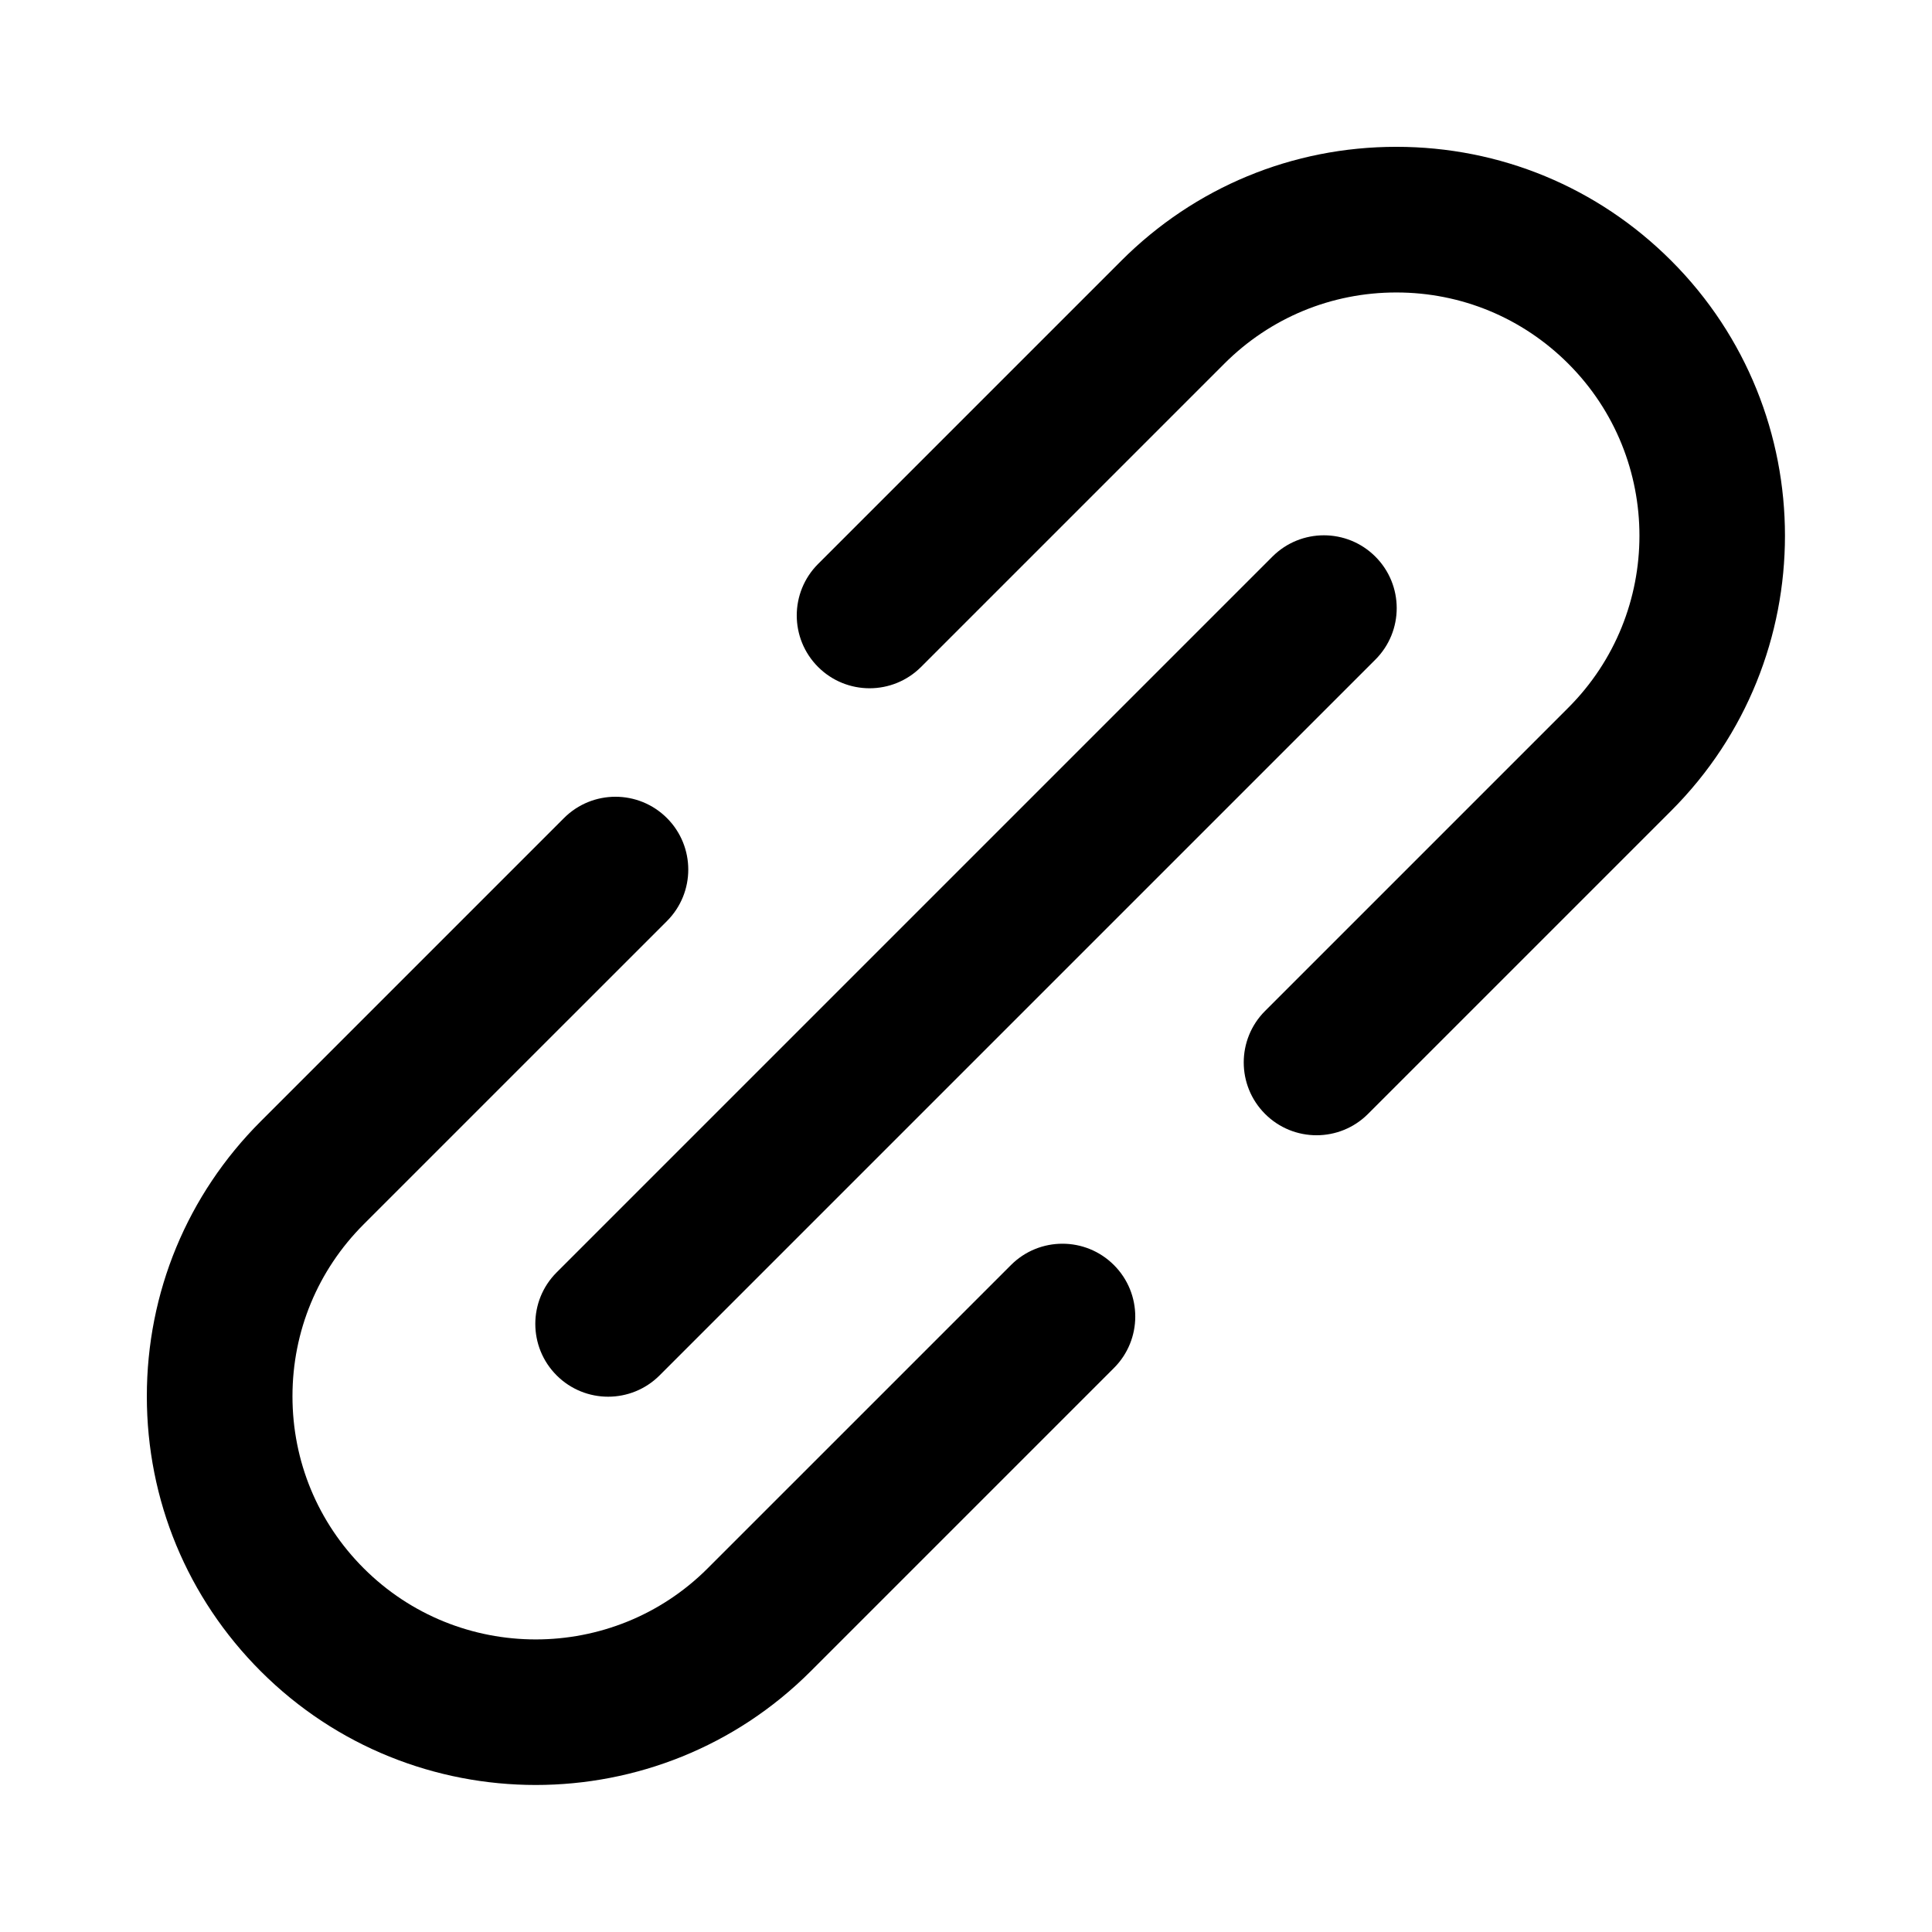 <svg xmlns="http://www.w3.org/2000/svg" xmlns:xlink="http://www.w3.org/1999/xlink" version="1.1" width="256" height="256" viewBox="0 0 256 256" xml:space="preserve">
<desc>Created with Fabric.js 1.7.22</desc>
<defs>
</defs>
<g transform="translate(128 128) scale(0.62 0.62)" style="">
	<g style="stroke: none; stroke-width: 0; stroke-dasharray: none; stroke-linecap: butt; stroke-linejoin: miter; stroke-miterlimit: 10; fill: none; fill-rule: nonzero; opacity: 1;" transform="translate(-175.05 -175.05) scale(3.89 3.89)" >
	<path d="M 21.36 89.995 c -5.471 0 -10.942 -2.082 -15.107 -6.248 c -4.035 -4.036 -6.258 -9.4 -6.258 -15.107 c 0 -5.708 2.222 -11.073 6.258 -15.107 l 16.659 -16.66 c 1.563 -1.562 4.095 -1.562 5.658 0 c 1.562 1.563 1.562 4.095 0 5.658 L 11.91 59.19 c -2.525 2.525 -3.914 5.881 -3.914 9.45 s 1.39 6.926 3.914 9.45 c 5.211 5.21 13.69 5.212 18.899 0 l 16.661 -16.66 c 1.561 -1.563 4.096 -1.563 5.657 0 c 1.563 1.562 1.563 4.095 0 5.657 l -16.66 16.66 C 32.302 87.913 26.831 89.995 21.36 89.995 z" style="stroke: none; stroke-width: 1; stroke-dasharray: none; stroke-linecap: butt; stroke-linejoin: miter; stroke-miterlimit: 10; fill: rgb(0,0,0); fill-rule: nonzero; opacity: 1;" transform=" matrix(1 0 0 1 0 0) " stroke-linecap="round" />
	<path d="M 64.259 54.299 c -1.024 0 -2.048 -0.391 -2.828 -1.172 c -1.563 -1.562 -1.563 -4.095 0 -5.657 l 16.66 -16.661 c 5.211 -5.211 5.211 -13.689 0 -18.899 c -2.525 -2.524 -5.881 -3.914 -9.45 -3.914 s -6.926 1.39 -9.45 3.914 L 42.531 28.57 c -1.563 1.562 -4.095 1.562 -5.658 0 c -1.562 -1.563 -1.562 -4.095 0 -5.658 l 16.66 -16.66 c 4.035 -4.035 9.399 -6.258 15.107 -6.258 c 5.707 0 11.072 2.222 15.107 6.258 c 8.33 8.331 8.33 21.884 0 30.215 l -16.66 16.66 C 66.307 53.908 65.283 54.299 64.259 54.299 z" style="stroke: none; stroke-width: 1; stroke-dasharray: none; stroke-linecap: butt; stroke-linejoin: miter; stroke-miterlimit: 10; fill: rgb(0,0,0); fill-rule: nonzero; opacity: 1;" transform=" matrix(1 0 0 1 0 0) " stroke-linecap="round" />
	<path d="M 25.338 68.663 c -1.024 0 -2.048 -0.391 -2.829 -1.172 c -1.562 -1.562 -1.562 -4.095 0 -5.657 l 39.325 -39.325 c 1.561 -1.562 4.096 -1.562 5.657 0 c 1.563 1.563 1.563 4.095 0 5.658 L 28.167 67.491 C 27.385 68.272 26.362 68.663 25.338 68.663 z" style="stroke: none; stroke-width: 1; stroke-dasharray: none; stroke-linecap: butt; stroke-linejoin: miter; stroke-miterlimit: 10; fill: rgb(0,0,0); fill-rule: nonzero; opacity: 1;" transform=" matrix(1 0 0 1 0 0) " stroke-linecap="round" />
</g>
</g>
</svg>